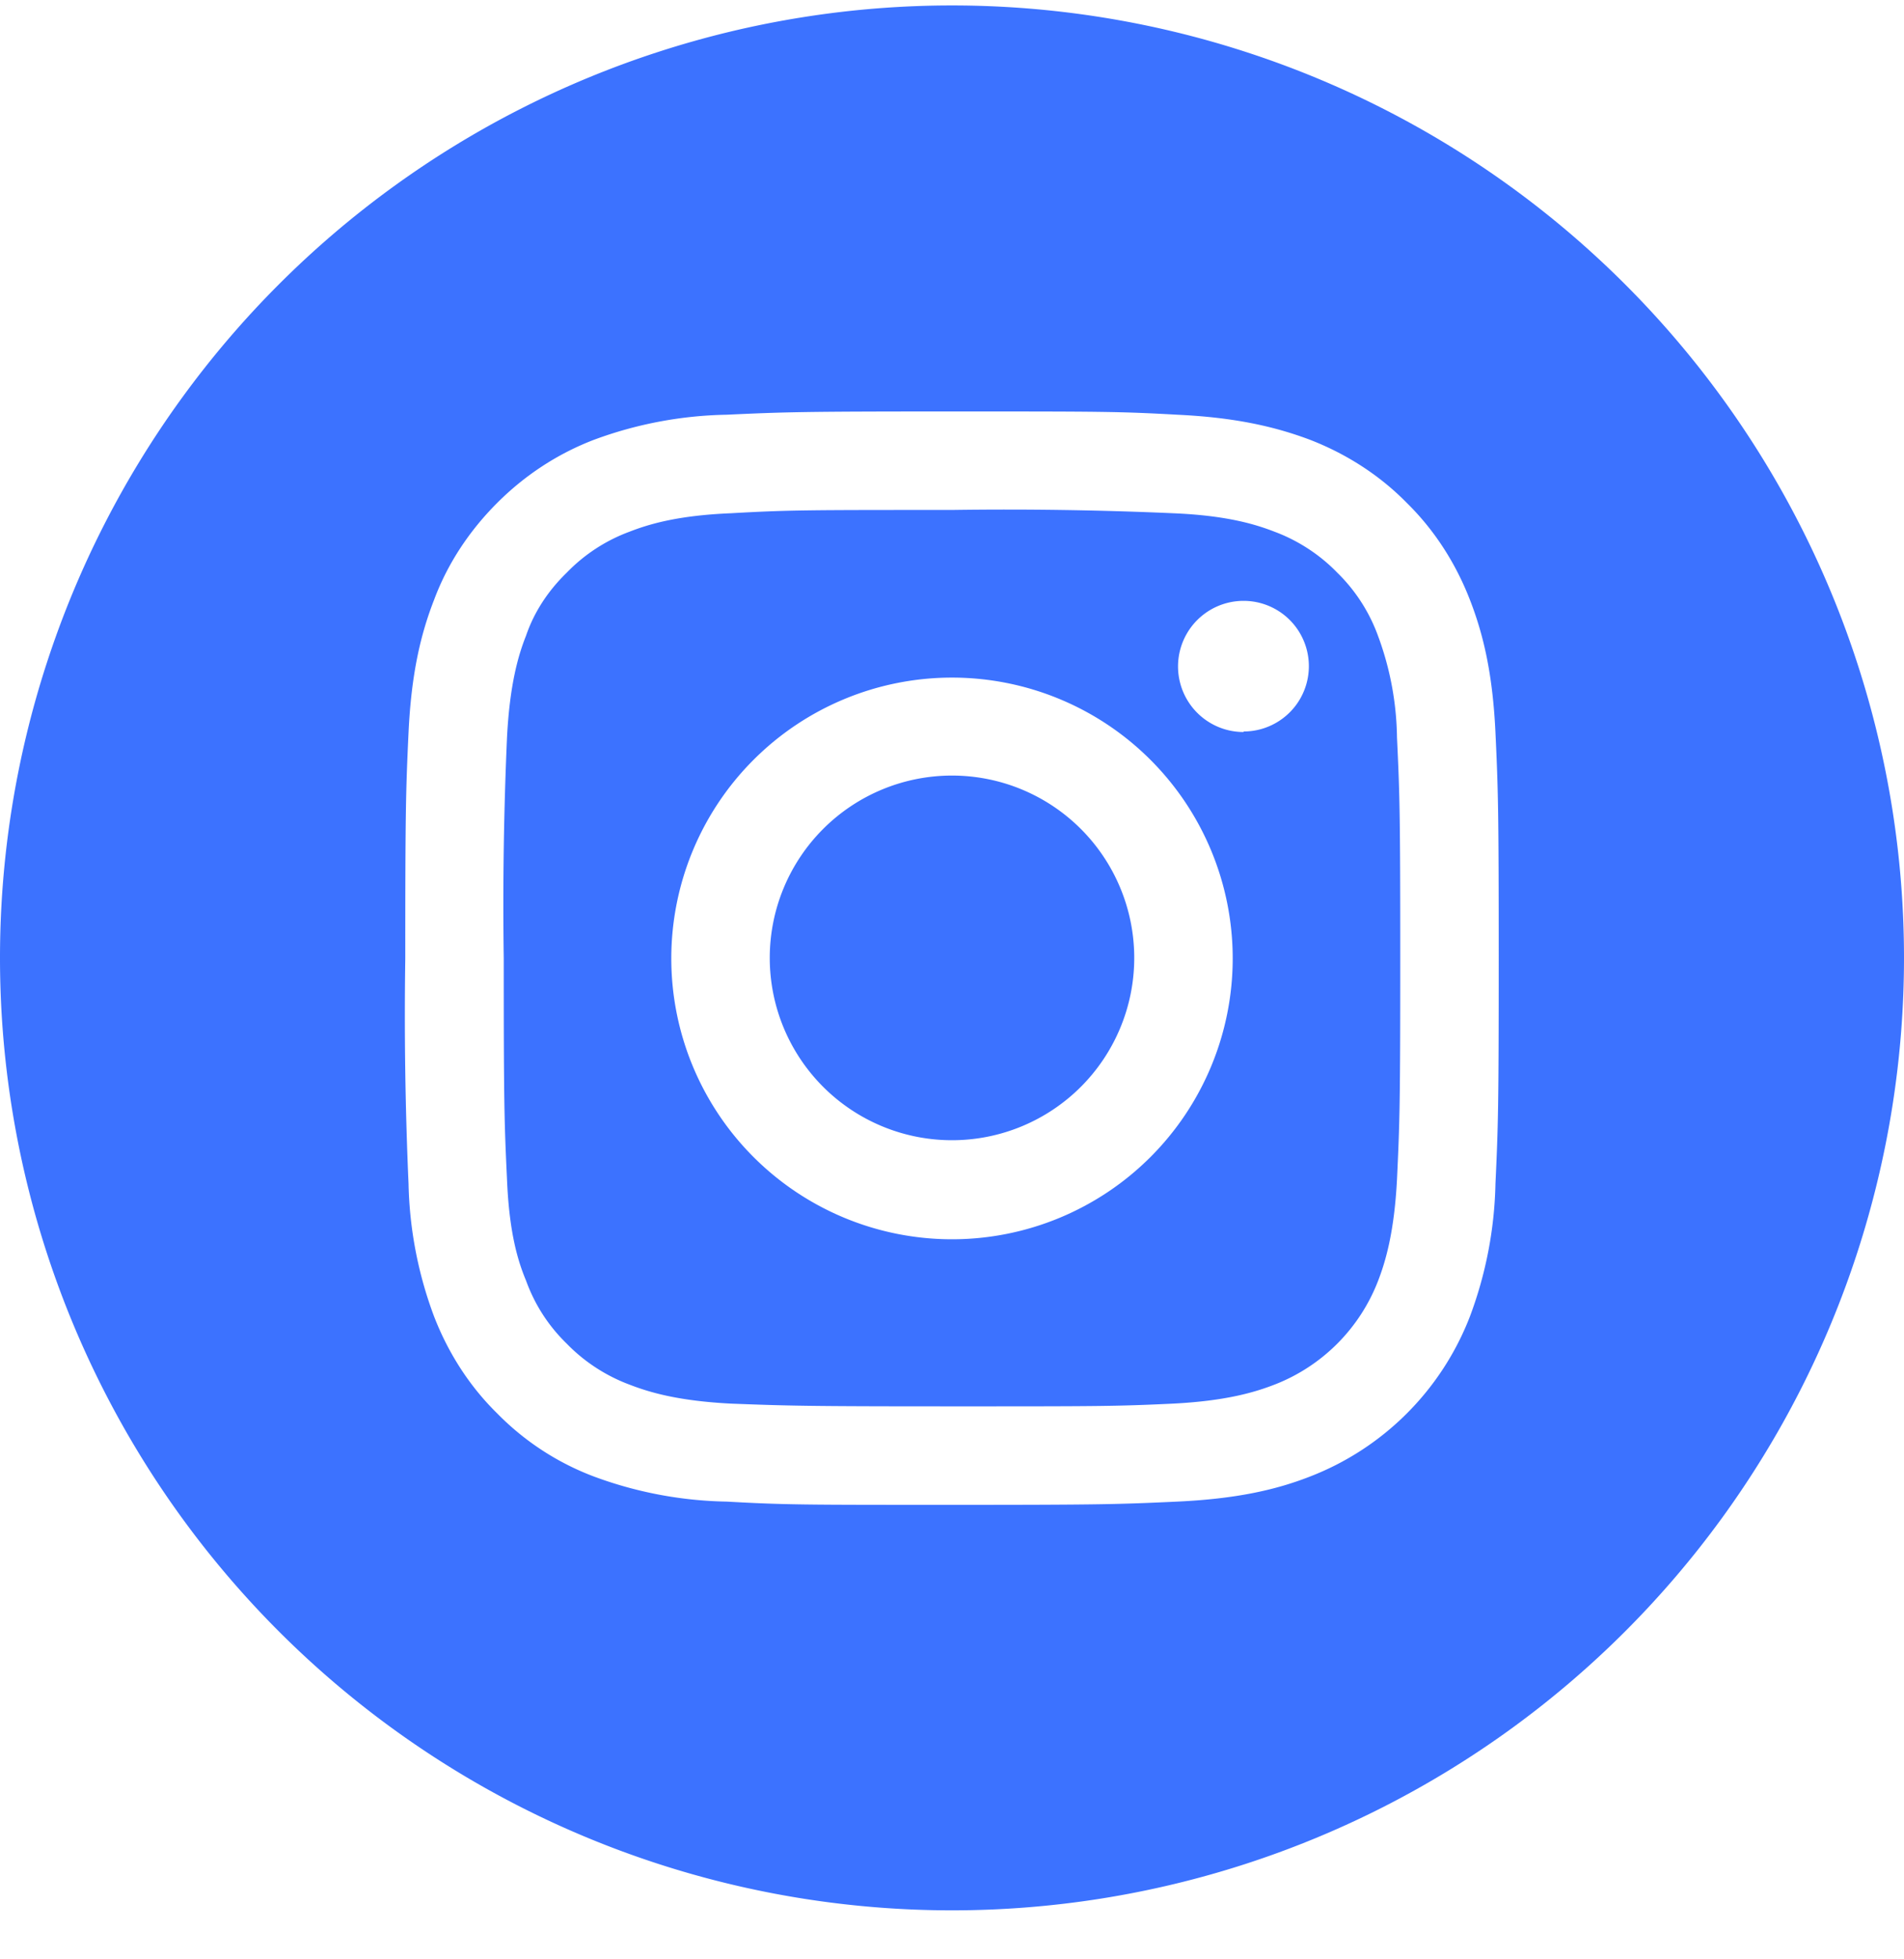 <svg xmlns="http://www.w3.org/2000/svg" fill="none" viewBox="0 0 35 36"><path fill="#3C72FF" d="M20.85 17.6a3.35 3.35 0 11-6.7 0 3.35 3.35 0 016.7 0z"/><path fill="#3C72FF" d="M25.33 11.68a3.11 3.11 0 00-.75-1.16c-.32-.33-.72-.59-1.15-.75-.36-.14-.89-.3-1.87-.34a69.7 69.7 0 00-4.06-.06c-2.68 0-3 0-4.06.06-.98.04-1.51.2-1.87.34a3.1 3.1 0 00-1.15.75c-.34.33-.6.72-.75 1.16-.14.35-.3.89-.35 1.87a69.7 69.7 0 00-.06 4.06c0 2.68.01 3 .06 4.06.04.98.2 1.5.35 1.86.16.44.41.83.75 1.16.32.33.72.59 1.15.75.36.14.89.3 1.87.35 1.06.04 1.38.05 4.06.05 2.68 0 3 0 4.06-.05.98-.05 1.51-.21 1.87-.35a3.33 3.33 0 001.9-1.9c.14-.36.3-.9.35-1.87.05-1.06.06-1.38.06-4.06 0-2.69-.01-3-.06-4.06a5.56 5.56 0 00-.35-1.87zM17.5 22.77a5.16 5.16 0 110-10.32 5.16 5.16 0 010 10.32zm5.36-9.32a1.2 1.2 0 110-2.41 1.2 1.2 0 010 2.4z"/><path fill="#3C72FF" d="M17.5.1a17.5 17.5 0 100 35 17.5 17.5 0 000-35zm9.99 21.65a7.37 7.37 0 01-.47 2.44 5.14 5.14 0 01-2.94 2.94c-.64.25-1.37.41-2.44.46-1.07.05-1.41.06-4.14.06-2.73 0-3.07 0-4.14-.06a7.38 7.38 0 01-2.44-.46 4.92 4.92 0 01-1.78-1.16c-.51-.5-.9-1.11-1.16-1.78a7.37 7.37 0 01-.47-2.44 70.65 70.65 0 01-.06-4.14c0-2.73.01-3.08.06-4.15.05-1.07.22-1.8.47-2.44.25-.67.65-1.27 1.16-1.78.5-.5 1.1-.9 1.78-1.16a7.38 7.38 0 012.44-.46c1.07-.05 1.41-.06 4.14-.06 2.73 0 3.07 0 4.14.06 1.07.05 1.8.22 2.44.46.67.26 1.28.65 1.78 1.16.51.5.9 1.11 1.16 1.78.25.64.42 1.37.47 2.44.05 1.07.06 1.42.06 4.15 0 2.72-.01 3.07-.06 4.14z"/></svg>
